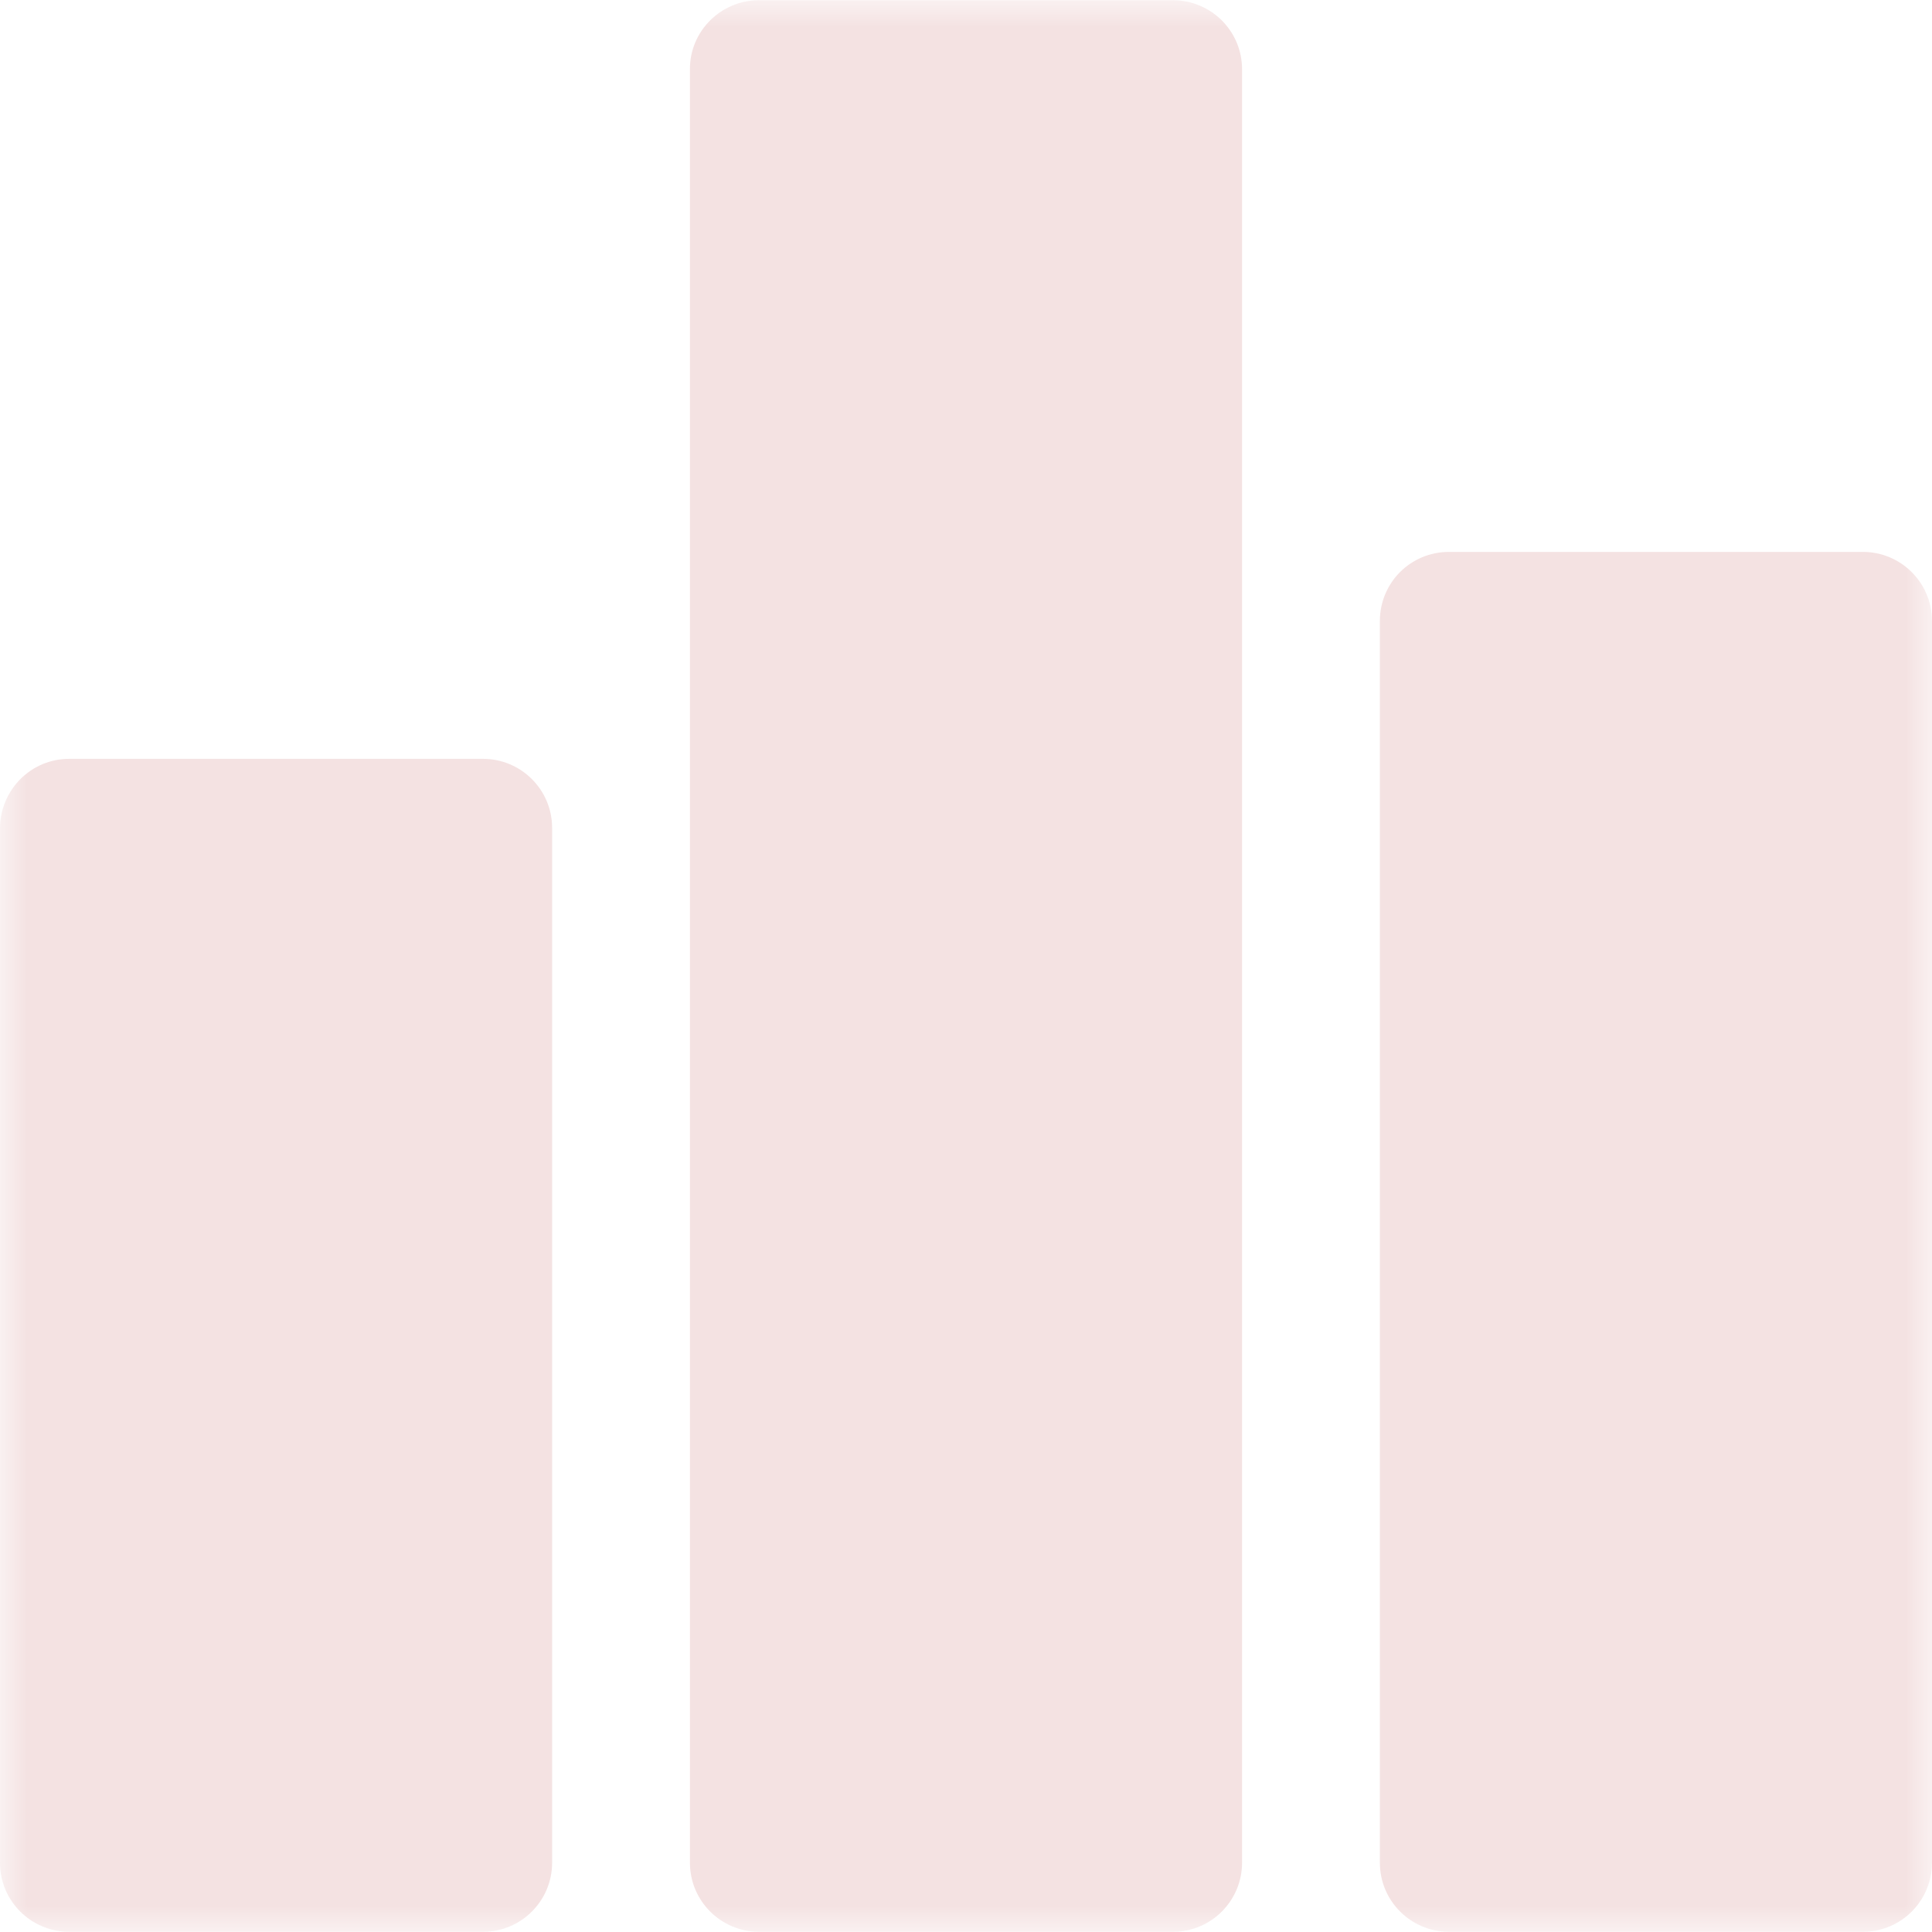 <svg width="36" height="36" viewBox="0 0 36 36" fill="none" xmlns="http://www.w3.org/2000/svg">
<g clip-path="url(#clip0_316_86)">
<mask id="mask0_316_86" style="mask-type:luminance" maskUnits="userSpaceOnUse" x="0" y="0" width="36" height="36">
<path d="M36 0H0V36H36V0Z" fill="white"/>
</mask>
<g mask="url(#mask0_316_86)">
<path d="M9 14.14H1.288C0.58 14.14 0.008 14.713 0 15.428V34.709C0 35.424 0.58 35.996 1.288 35.996H9C9.715 35.996 10.288 35.416 10.288 34.709V15.428C10.288 14.713 9.708 14.14 9 14.14Z" fill="#F4E2E2"/>
<path d="M21.856 0.004H14.144C13.436 0.004 12.856 0.576 12.856 1.284V34.708C12.856 35.424 13.436 35.996 14.144 35.996H21.856C22.572 35.996 23.144 35.416 23.144 34.708V1.292C23.144 0.576 22.564 0.004 21.856 0.004Z" fill="#F4E2E2"/>
<path d="M34.712 10.284H27C26.285 10.284 25.712 10.857 25.712 11.572V34.708C25.712 35.424 26.292 35.996 27 35.996H34.712C35.428 35.996 36 35.416 36 34.708V11.572C36 10.857 35.42 10.284 34.712 10.284Z" fill="#F4E2E2"/>
</g>
</g>
<defs>
<clipPath id="clip0_316_86">
<rect width="36" height="36" fill="white"/>
</clipPath>
</defs>
</svg>
